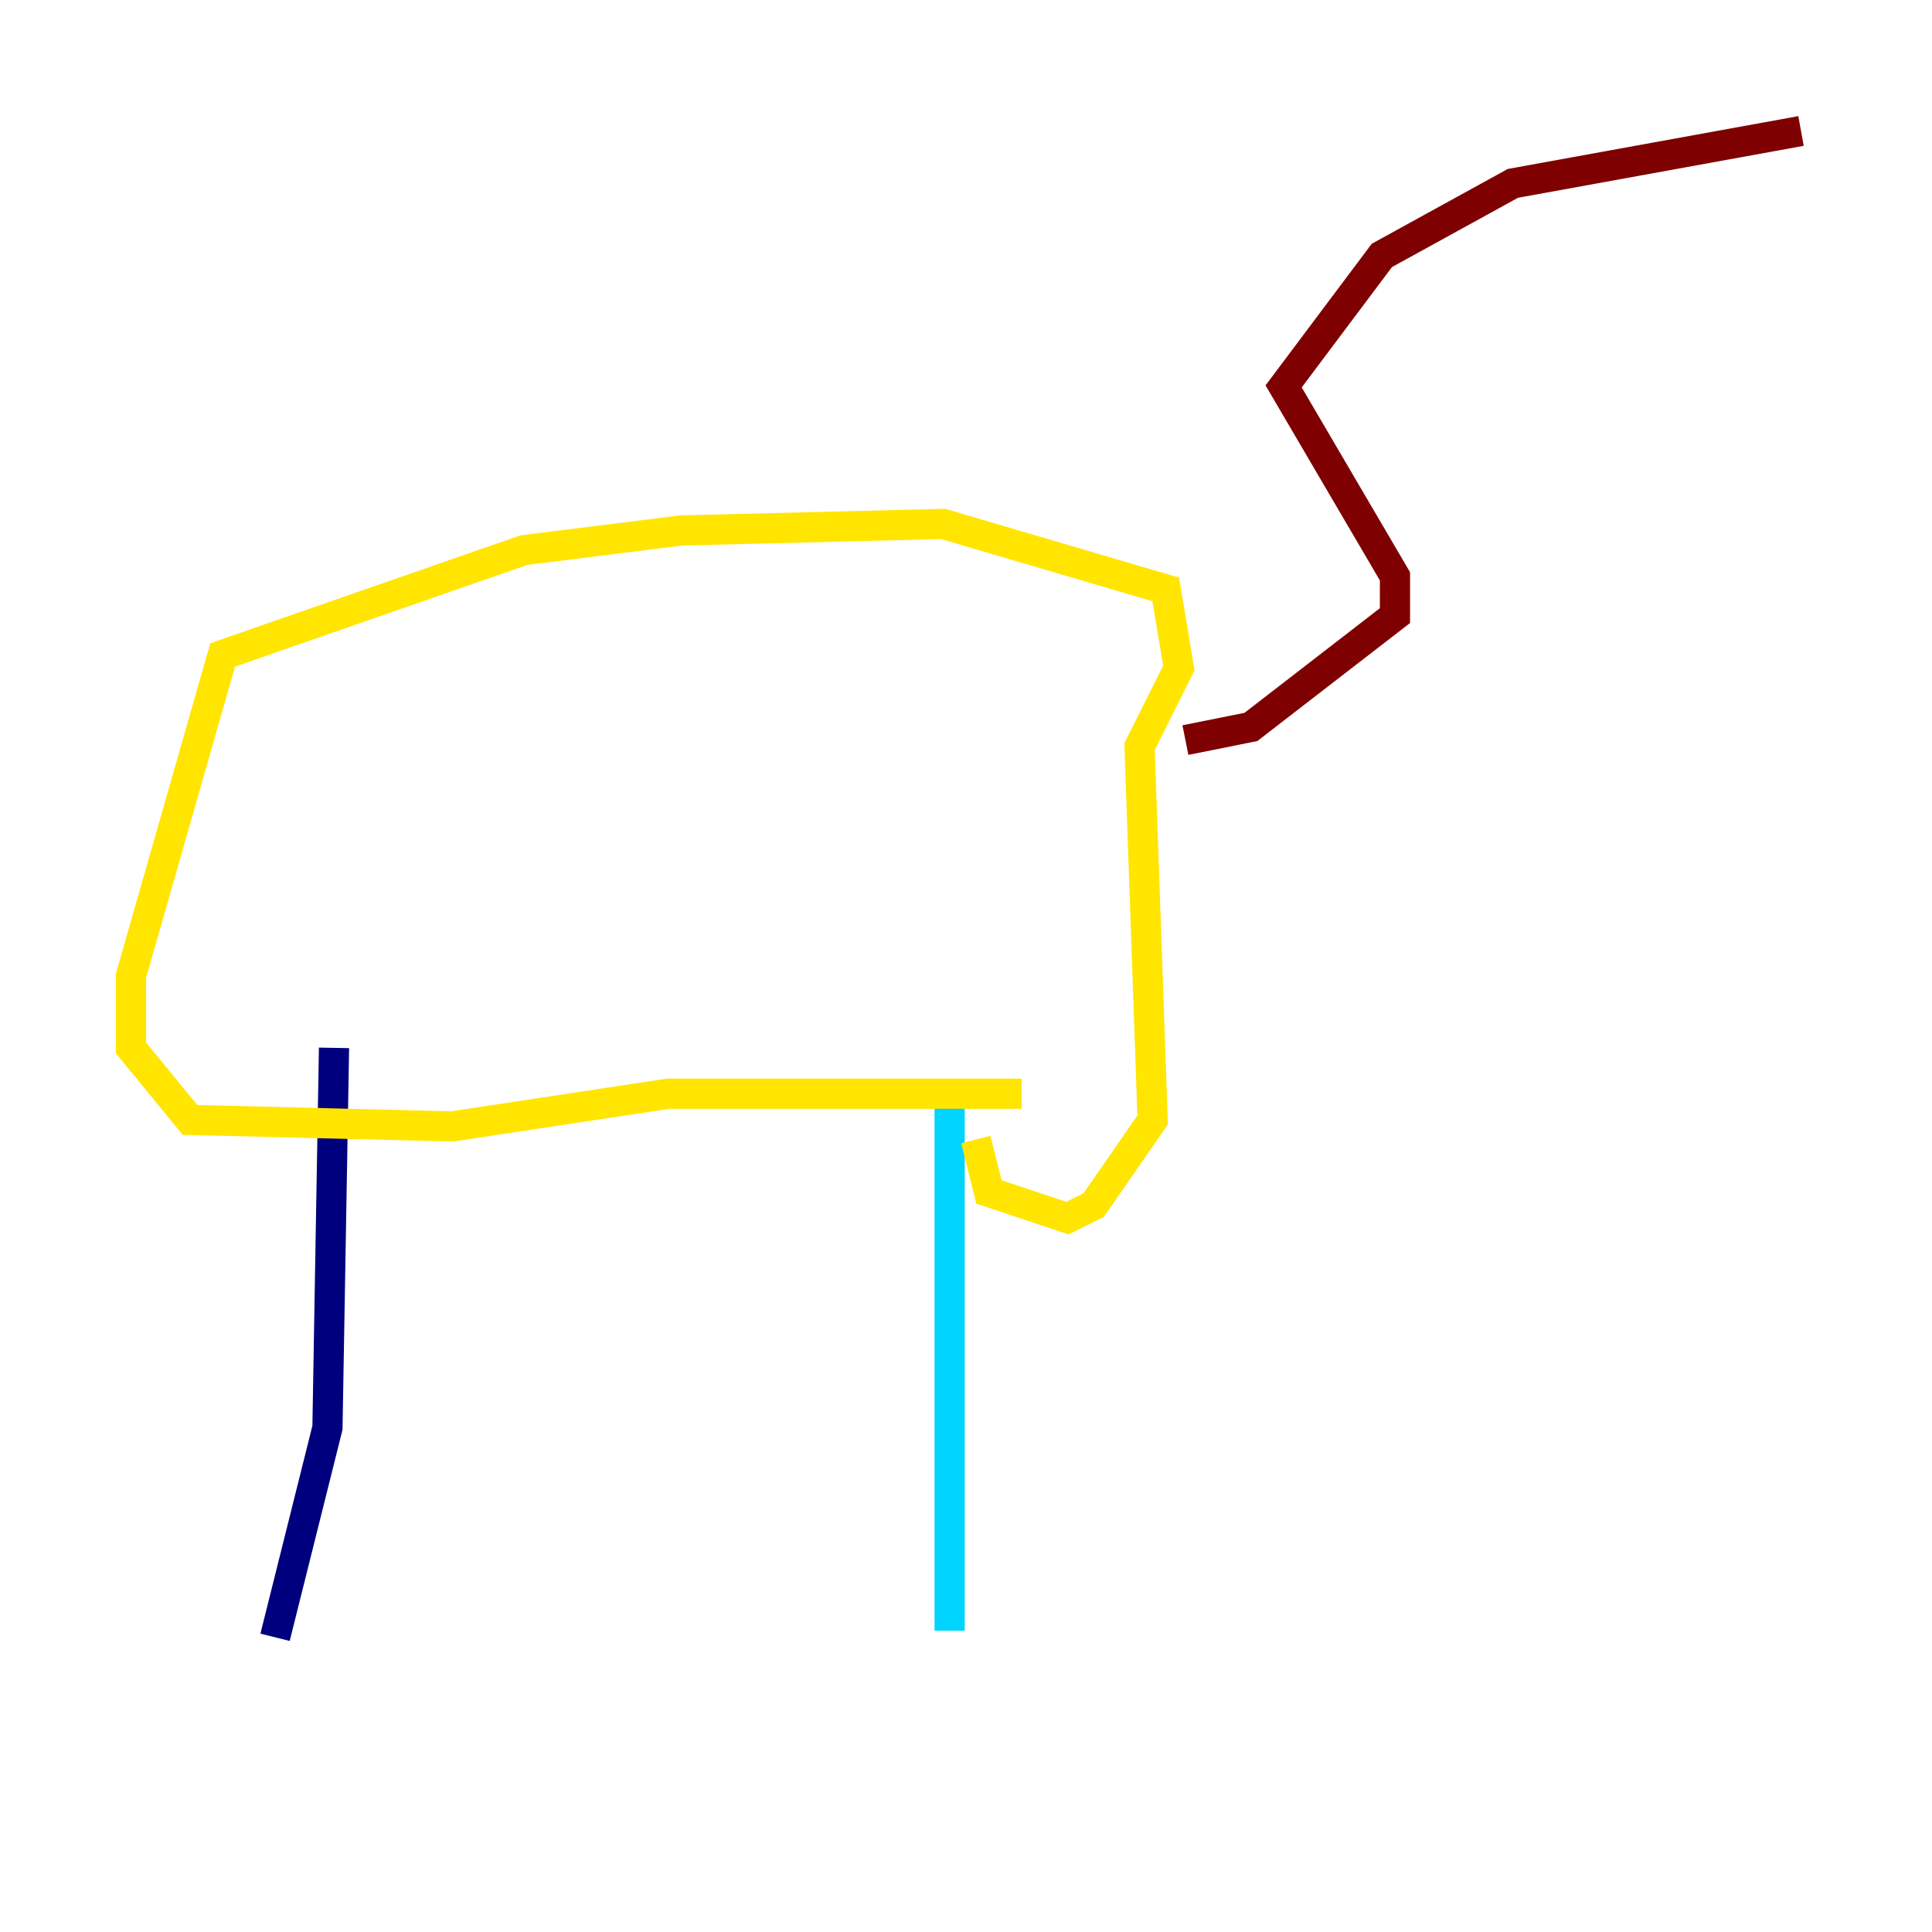 <?xml version="1.0" encoding="utf-8" ?>
<svg baseProfile="tiny" height="128" version="1.2" viewBox="0,0,128,128" width="128" xmlns="http://www.w3.org/2000/svg" xmlns:ev="http://www.w3.org/2001/xml-events" xmlns:xlink="http://www.w3.org/1999/xlink"><defs /><polyline fill="none" points="22.129,69.424 21.695,94.59 18.224,108.475" stroke="#00007f" stroke-width="2" /><polyline fill="none" points="62.915,71.593 62.915,108.041" stroke="#00d4ff" stroke-width="2" /><polyline fill="none" points="67.688,72.461 44.258,72.461 29.939,74.63 12.583,74.197 8.678,69.424 8.678,64.651 14.752,43.39 34.712,36.447 45.125,35.146 62.481,34.712 77.234,39.051 78.102,44.258 75.498,49.464 76.366,74.197 72.461,79.837 70.725,80.705 65.519,78.969 64.651,75.498" stroke="#ffe500" stroke-width="2" /><polyline fill="none" points="78.536,49.031 82.875,48.163 92.42,40.786 92.42,38.183 85.044,25.6 91.552,16.922 100.231,12.149 119.322,8.678" stroke="#7f0000" stroke-width="2" /></svg>